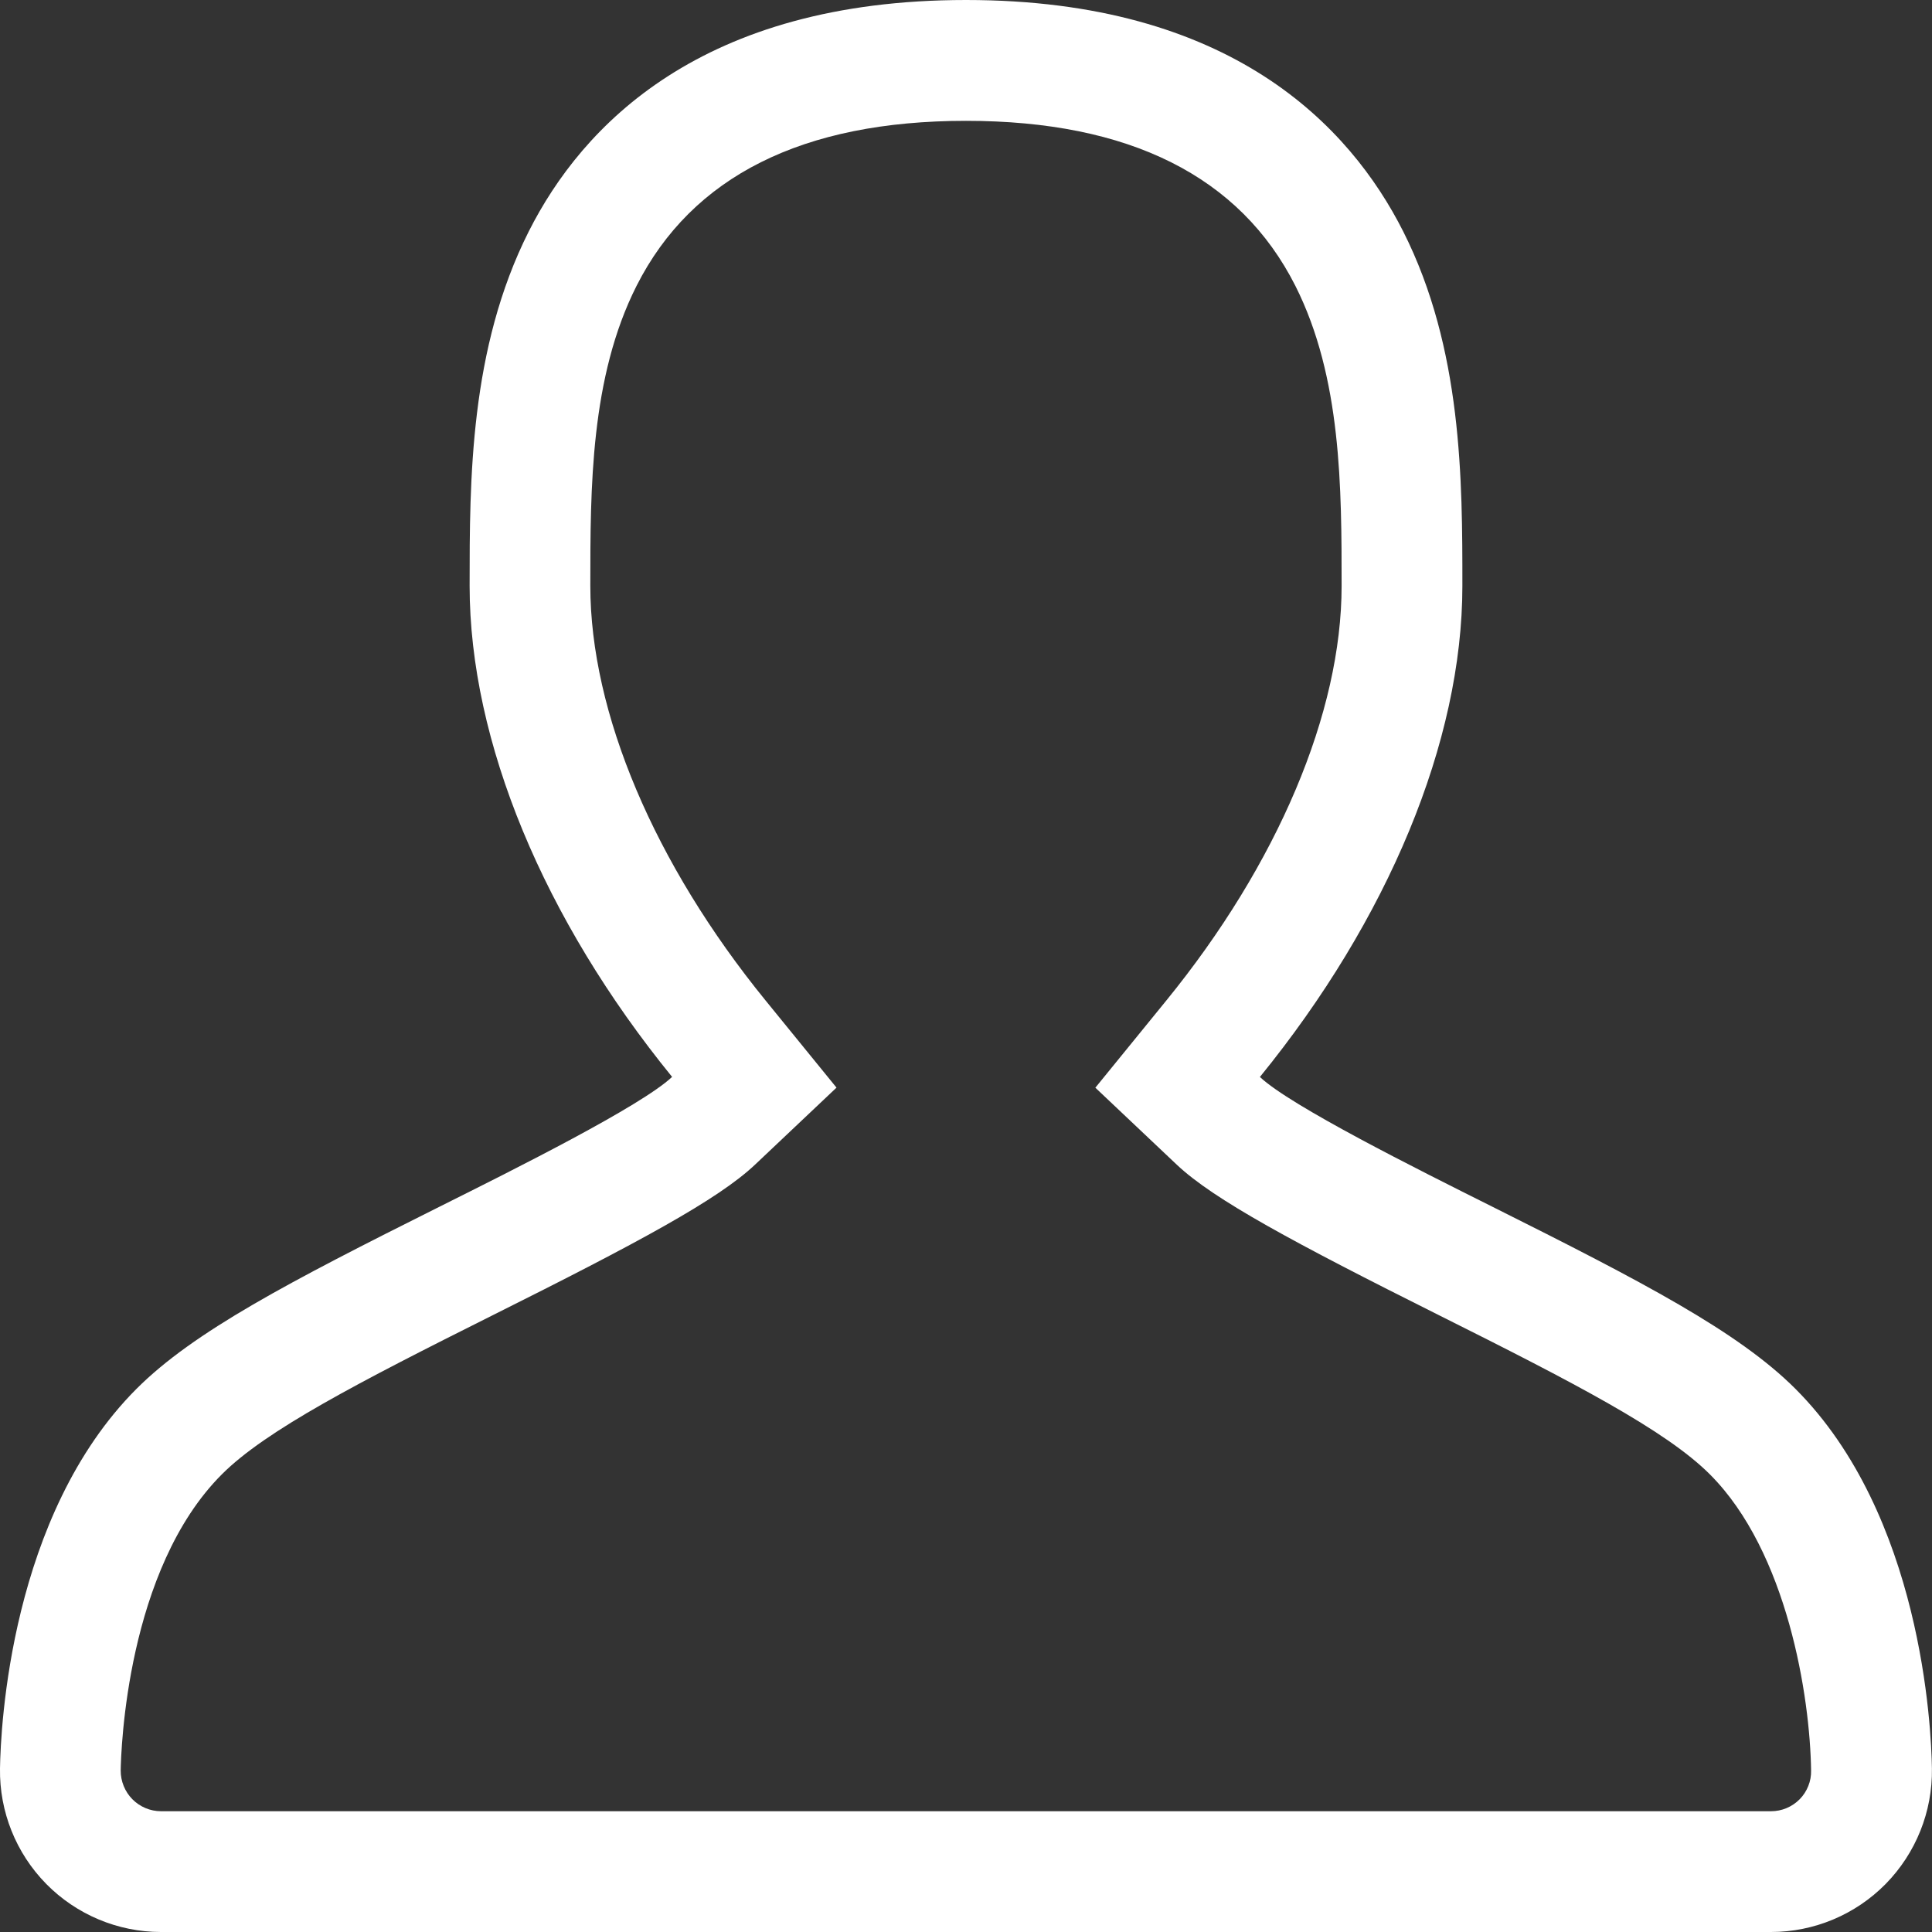 <svg xmlns="http://www.w3.org/2000/svg" xmlns:xlink="http://www.w3.org/1999/xlink" id="icn_auth" style="enable-background:new 0 0 27.004 27.004" xml:space="preserve" height="27" viewBox="0 0 27.004 27.004" width="27" version="1.1" y="52" x="0px"><rect x="0" y="0" width="27.004" height="27.004" fill="#333333" stroke="none"/><path fill="#ffffff" d="m25.095 19.412c-0.797-0.797-2.131-1.493-4.233-2.544-1.06-0.53-2.824-1.411-3.252-1.815 1.791-2.201 2.83-4.688 2.83-6.864 0-1.477 0-3.315-0.827-4.954-0.745-1.476-2.41-3.235-6.111-3.235s-5.367 1.759-6.111 3.234c-0.827 1.64-0.827 3.477-0.827 4.954 0 2.177 1.038 4.663 2.83 6.864-0.429 0.405-2.192 1.286-3.252 1.815-2.102 1.051-3.436 1.747-4.233 2.544-1.766 1.767-1.9 4.732-1.909 5.308-0.009 0.602 0.223 1.183 0.647 1.614 0.422 0.428 1 0.671 1.602 0.671h22.504c0.603 0 1.18-0.242 1.603-0.671 0.423-0.431 0.656-1.012 0.647-1.614-0.009-0.576-0.143-3.541-1.908-5.307zm0.06 5.736c-0.107 0.108-0.25 0.168-0.401 0.168h-22.504c-0.149 0-0.295-0.061-0.4-0.168-0.105-0.106-0.164-0.253-0.163-0.403 0.005-0.283 0.082-2.807 1.415-4.139 0.615-0.615 1.902-1.281 3.795-2.228 2.02-1.009 3.14-1.611 3.656-2.099l1.139-1.077-0.989-1.215c-1.558-1.913-2.452-4.027-2.452-5.798 0-1.366 0-2.913 0.646-4.193 0.774-1.531 2.322-2.307 4.605-2.307 2.281 0 3.831 0.776 4.604 2.307 0.646 1.281 0.646 2.828 0.646 4.194 0 1.77-0.893 3.884-2.453 5.798l-0.989 1.215 1.139 1.077c0.516 0.487 1.635 1.088 3.656 2.099 1.892 0.946 3.18 1.613 3.795 2.229 1.084 1.084 1.4 3.112 1.414 4.139 0.004 0.148-0.055 0.295-0.159 0.401z"/></svg>

